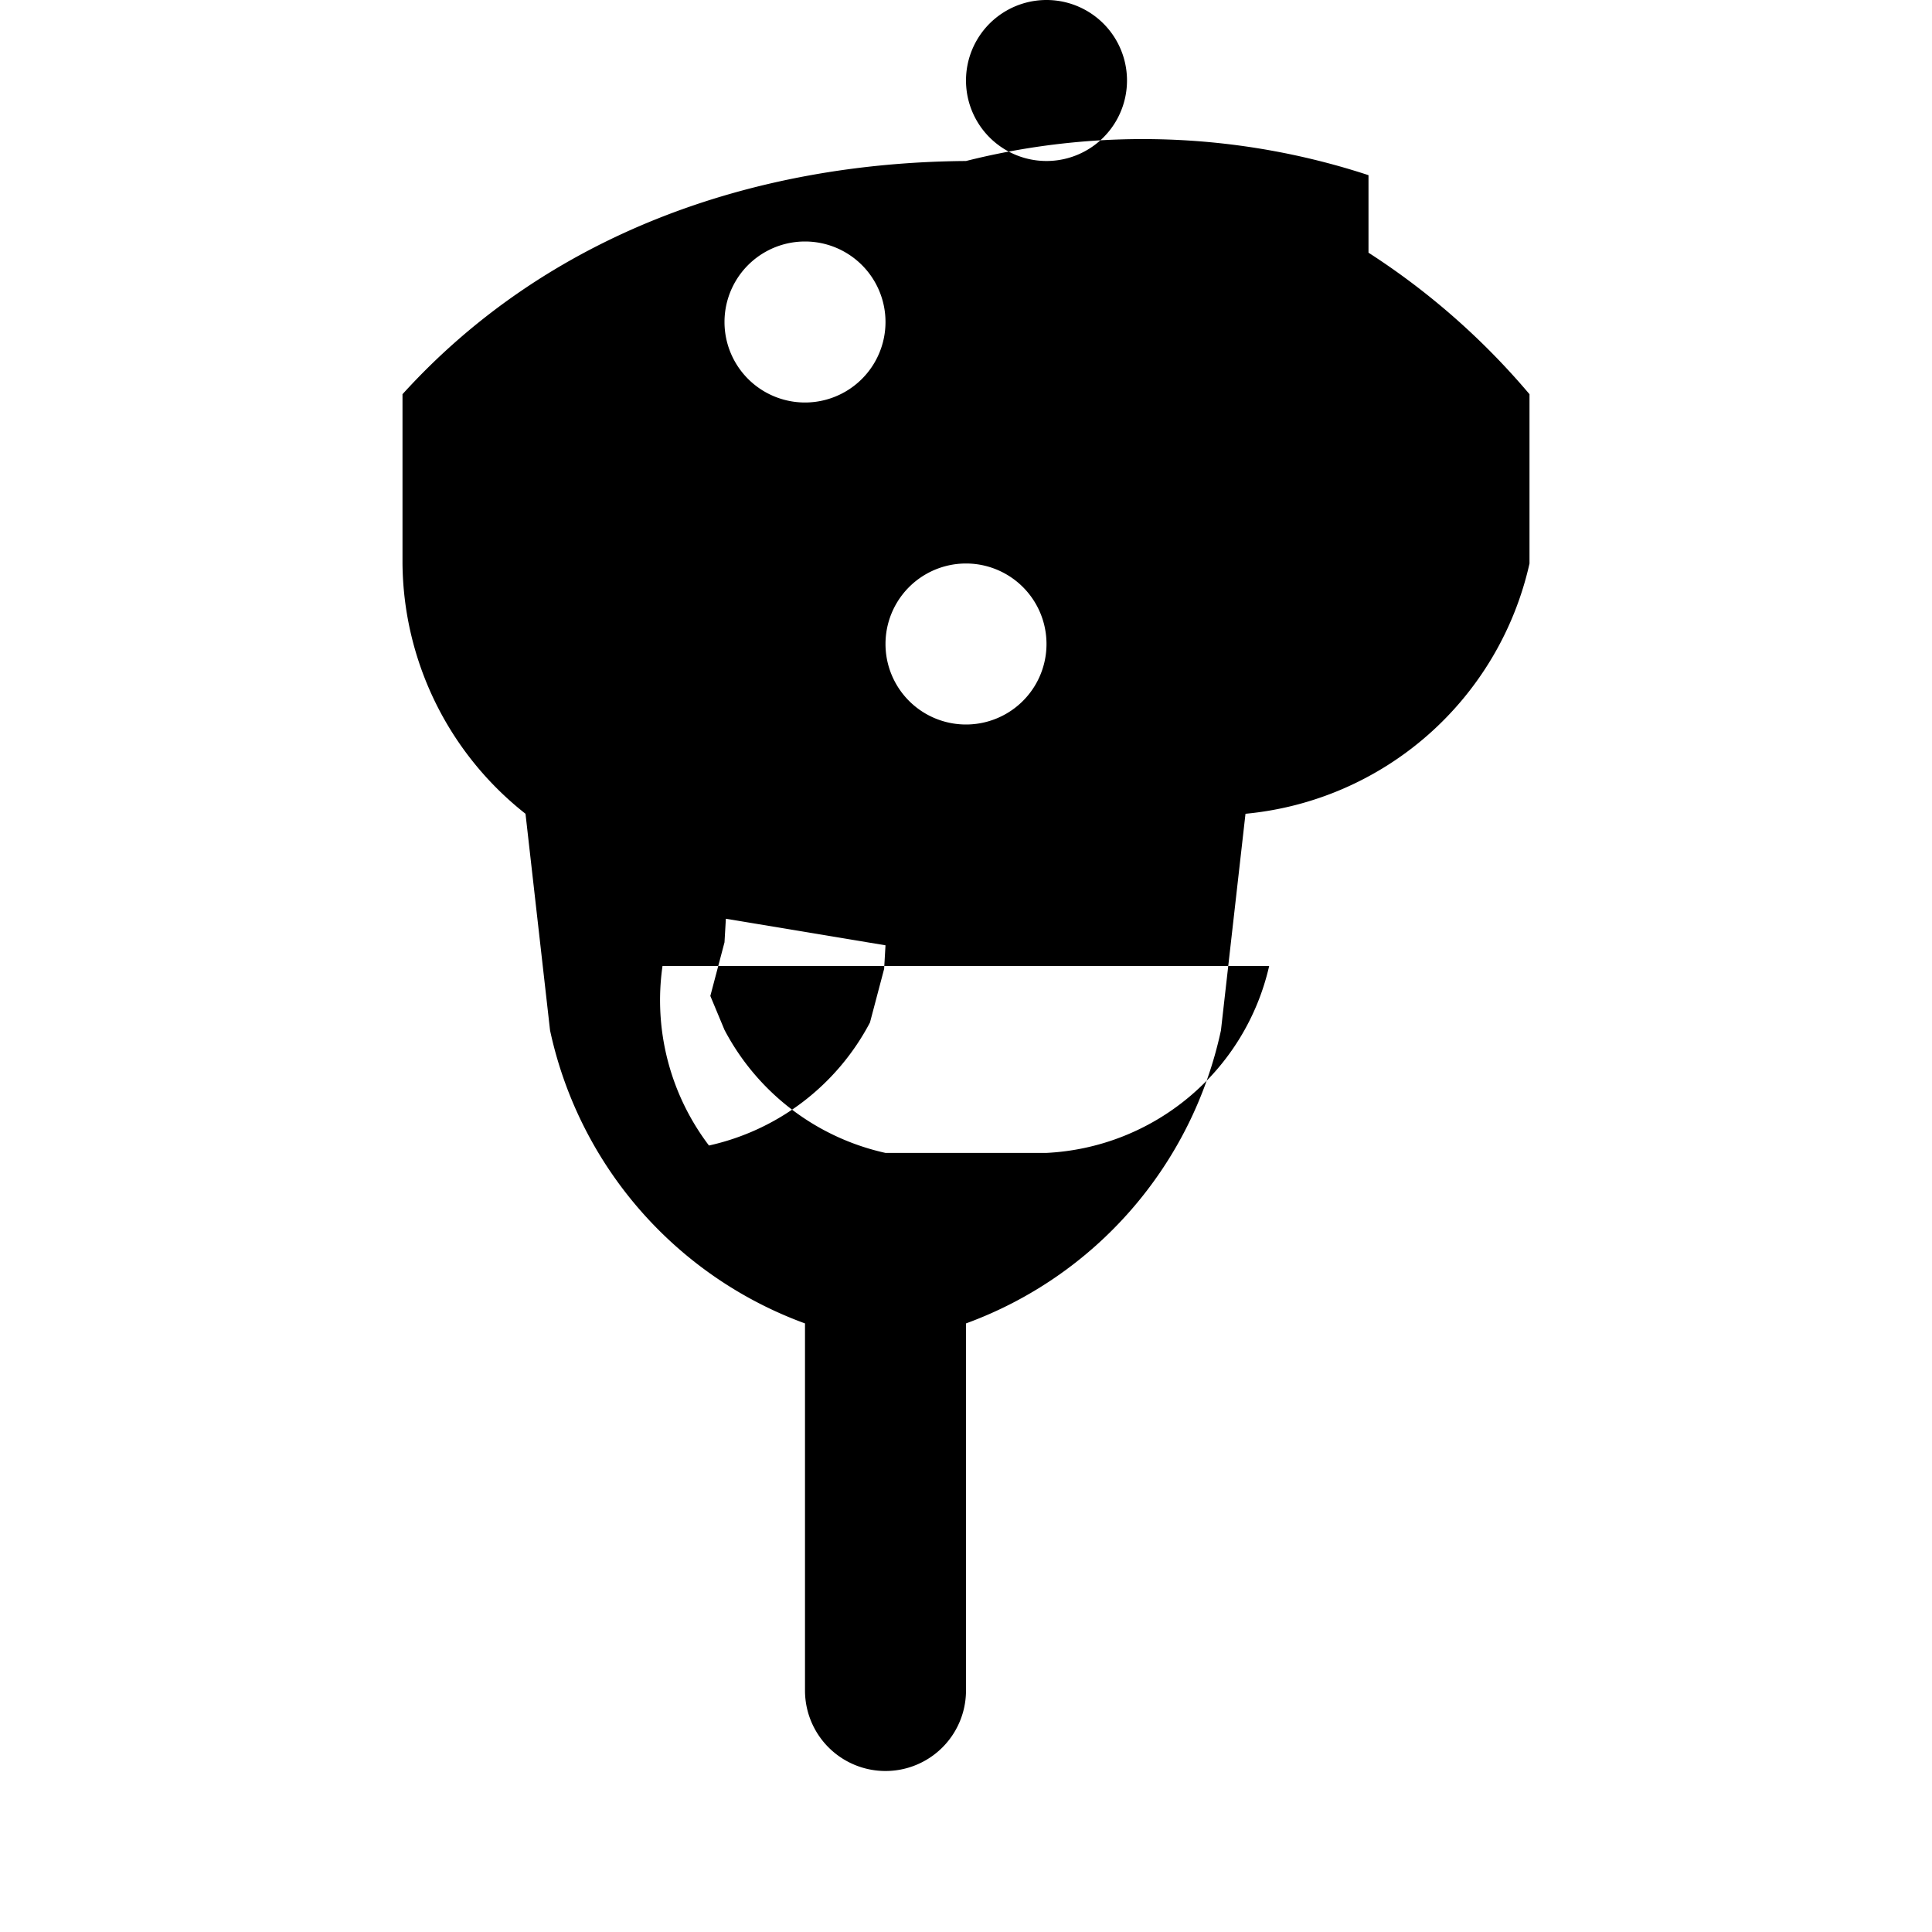 <svg xmlns="http://www.w3.org/2000/svg" class="icon icon-flask-bubbles" viewBox="0 0 24 24">
  <path d="M15 2.176V4a1 1 0 0 0 2 0V2.176A8.993 8.993 0 0 0 12 2C9.347 2.02 6.804 2.909 5 4.897V7a4 4 0 0 0 1.528 3.109l.305 2.691A4.992 4.992 0 0 0 10 16.44V21a1 1 0 0 0 2 0v-4.56a4.992 4.992 0 0 0 3.167-3.64l.305-2.691A4 4 0 0 0 19 7V4.897A8.993 8.993 0 0 0 15 2.176zM11 14.322a2.99 2.99 0 0 1-2-1.528l-.176-.422.176-.666.017-.293 1.983.33-.017.293-.176.666a2.99 2.99 0 0 1-2 1.528A2.983 2.983 0 0 1 8.23 12h7.536a2.99 2.99 0 0 1-2.769 2.322zM12 9a1 1 0 1 1 0-2 1 1 0 0 1 0 2zm-2-4a1 1 0 1 1 0-2 1 1 0 0 1 0 2zm3-3a1 1 0 1 1 0-2 1 1 0 0 1 0 2z" />
</svg>
